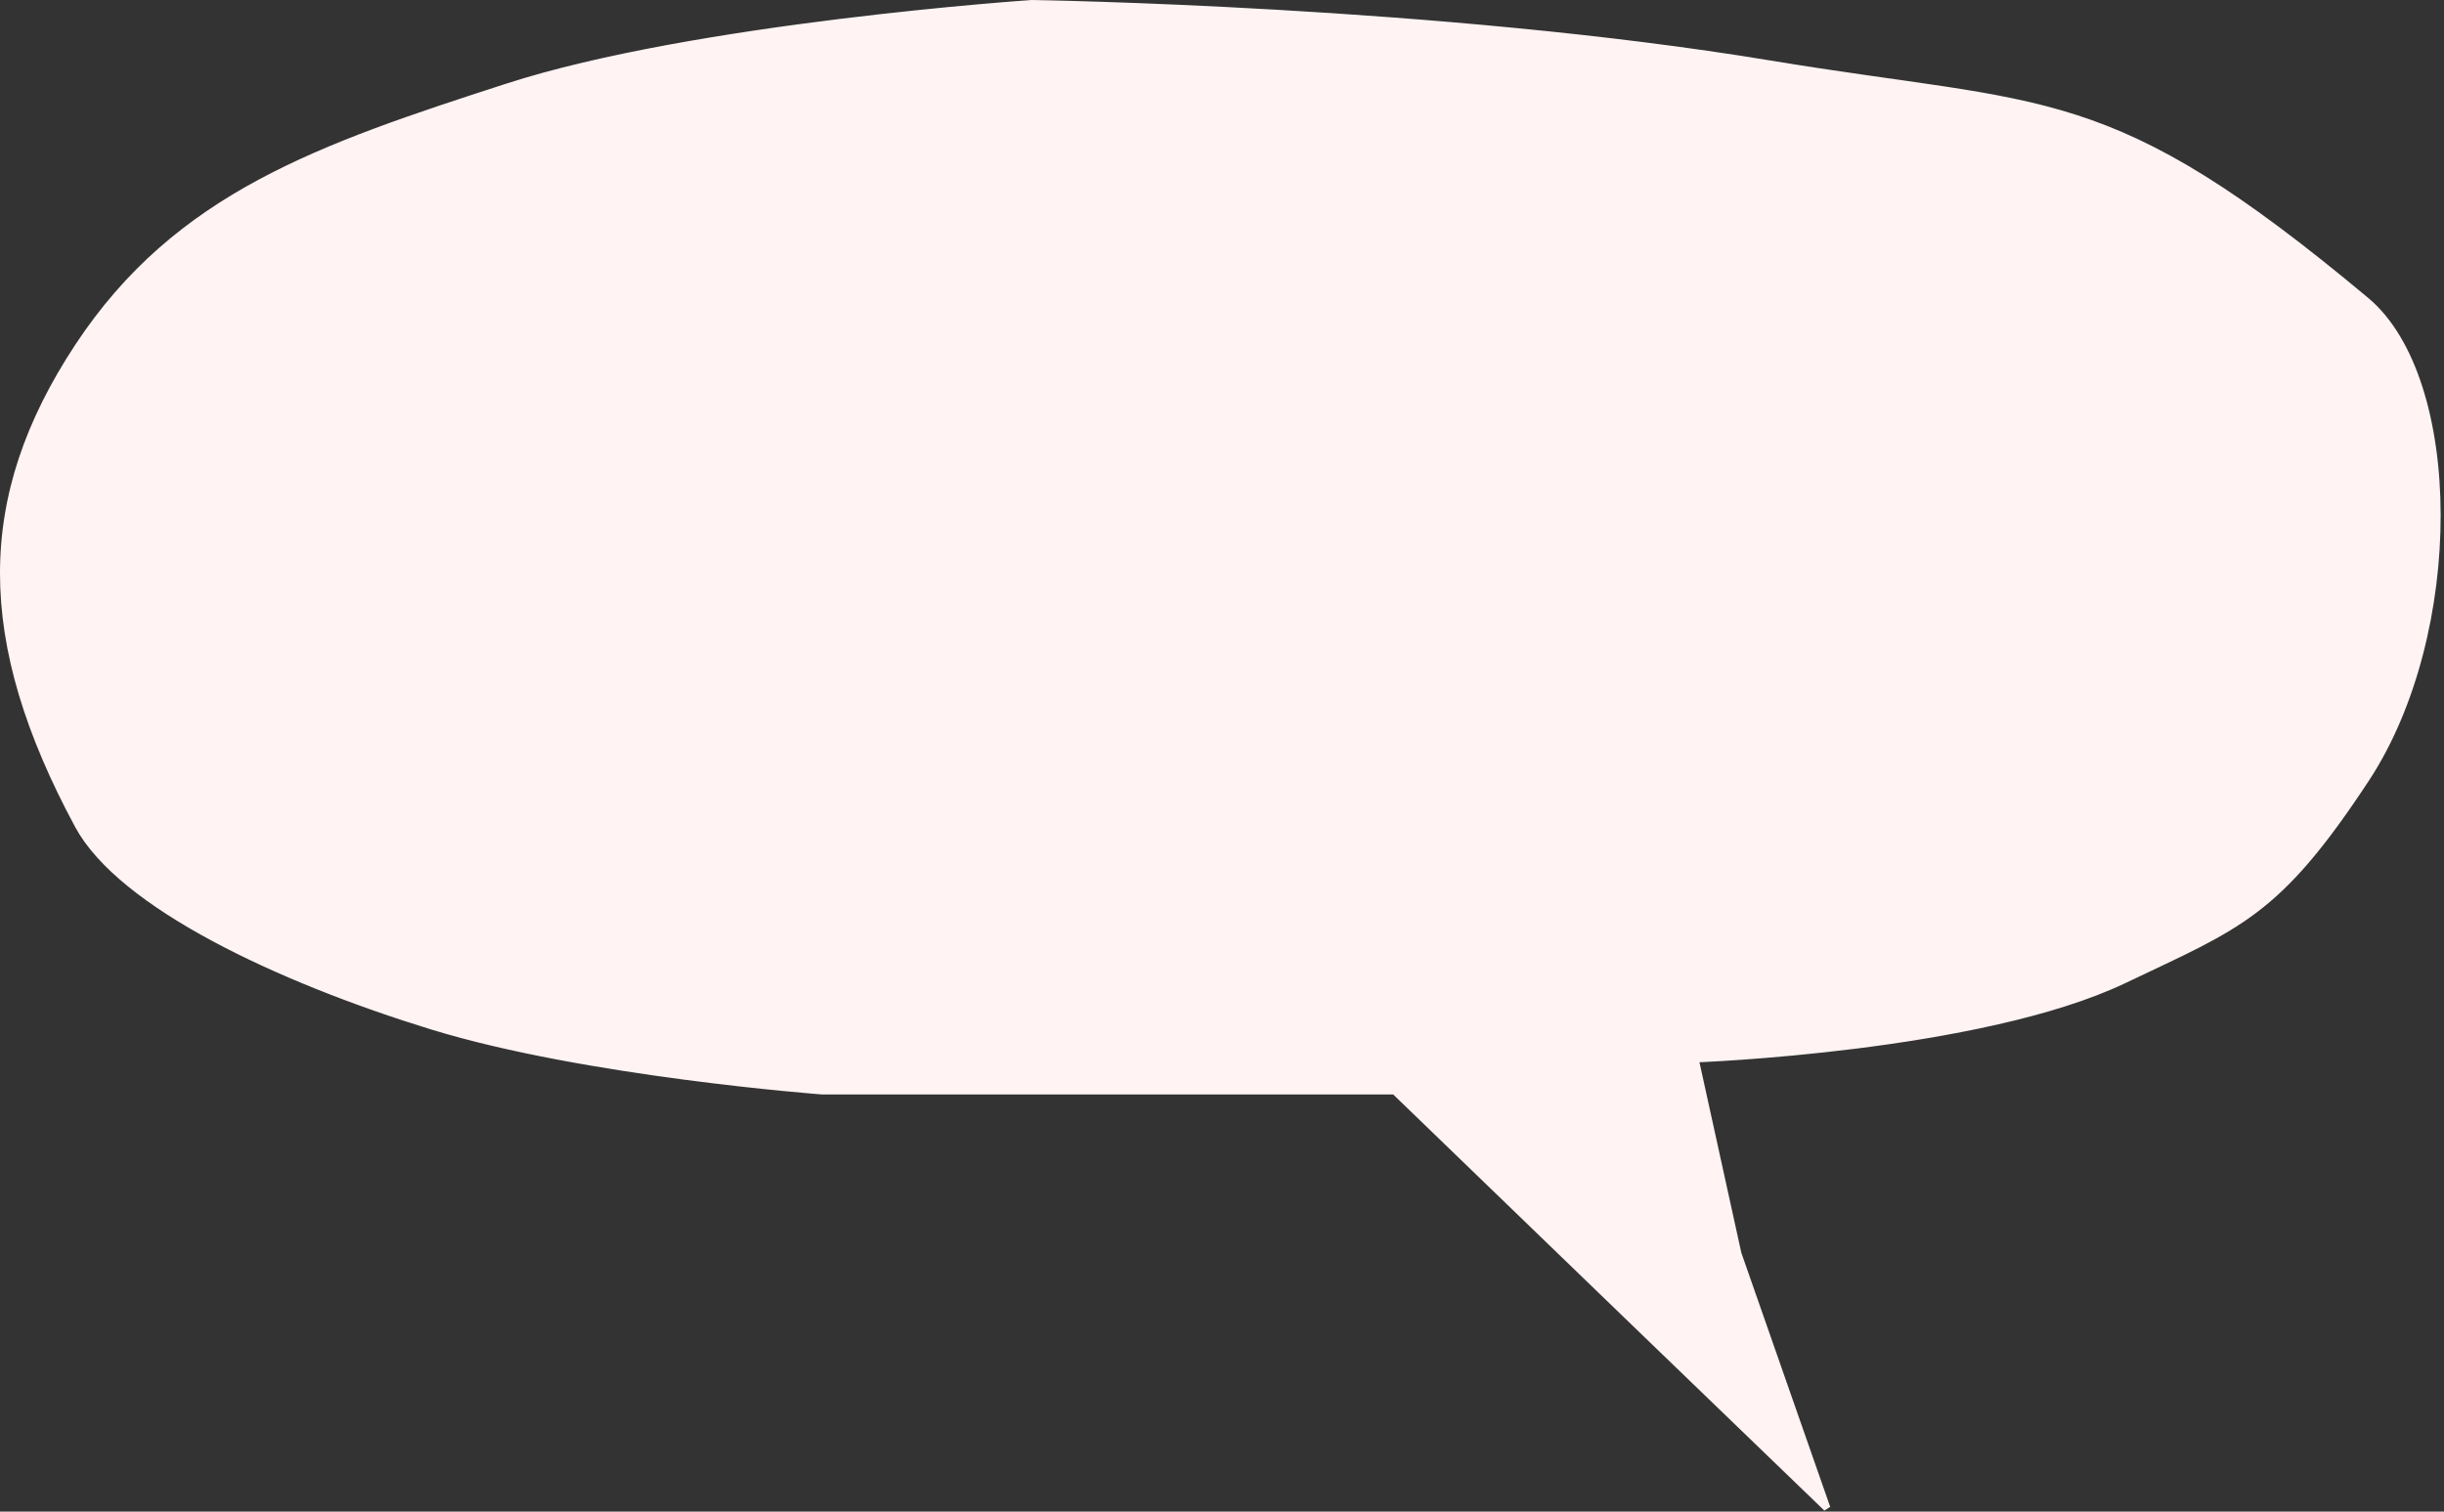 <svg width="687" height="425" viewBox="0 0 687 425" preserveAspectRatio="none" fill="none" xmlns="http://www.w3.org/2000/svg">
<rect x="0" y="0" width="687" height="425" fill="#333333" stroke="none"/>
<path d="M457.018 369.5L513.518 424L488.518 352.5L476.48 297.713C476.48 297.713 556.518 294.815 597.018 275.5C629.518 260 640.018 257 665.018 219C691.946 178.069 691.539 106.661 665.018 84.5C592.018 23.5 576.018 31 497.518 18C404.954 2.671 290.018 1 290.018 1C290.018 1 195.427 7.366 142.518 24.5C90.162 41.455 49.98 55 21.98 97.5C-6.019 140 -5.968 180.066 21.98 232C34.037 254.404 78.518 275.287 121.518 288.5C164.518 301.713 231.018 306.713 231.018 306.713H392.018L457.018 369.5Z" fill="#FFF3F3" stroke="#FFF3F3" stroke-width="2" stroke-linecap="square"/>
</svg>
